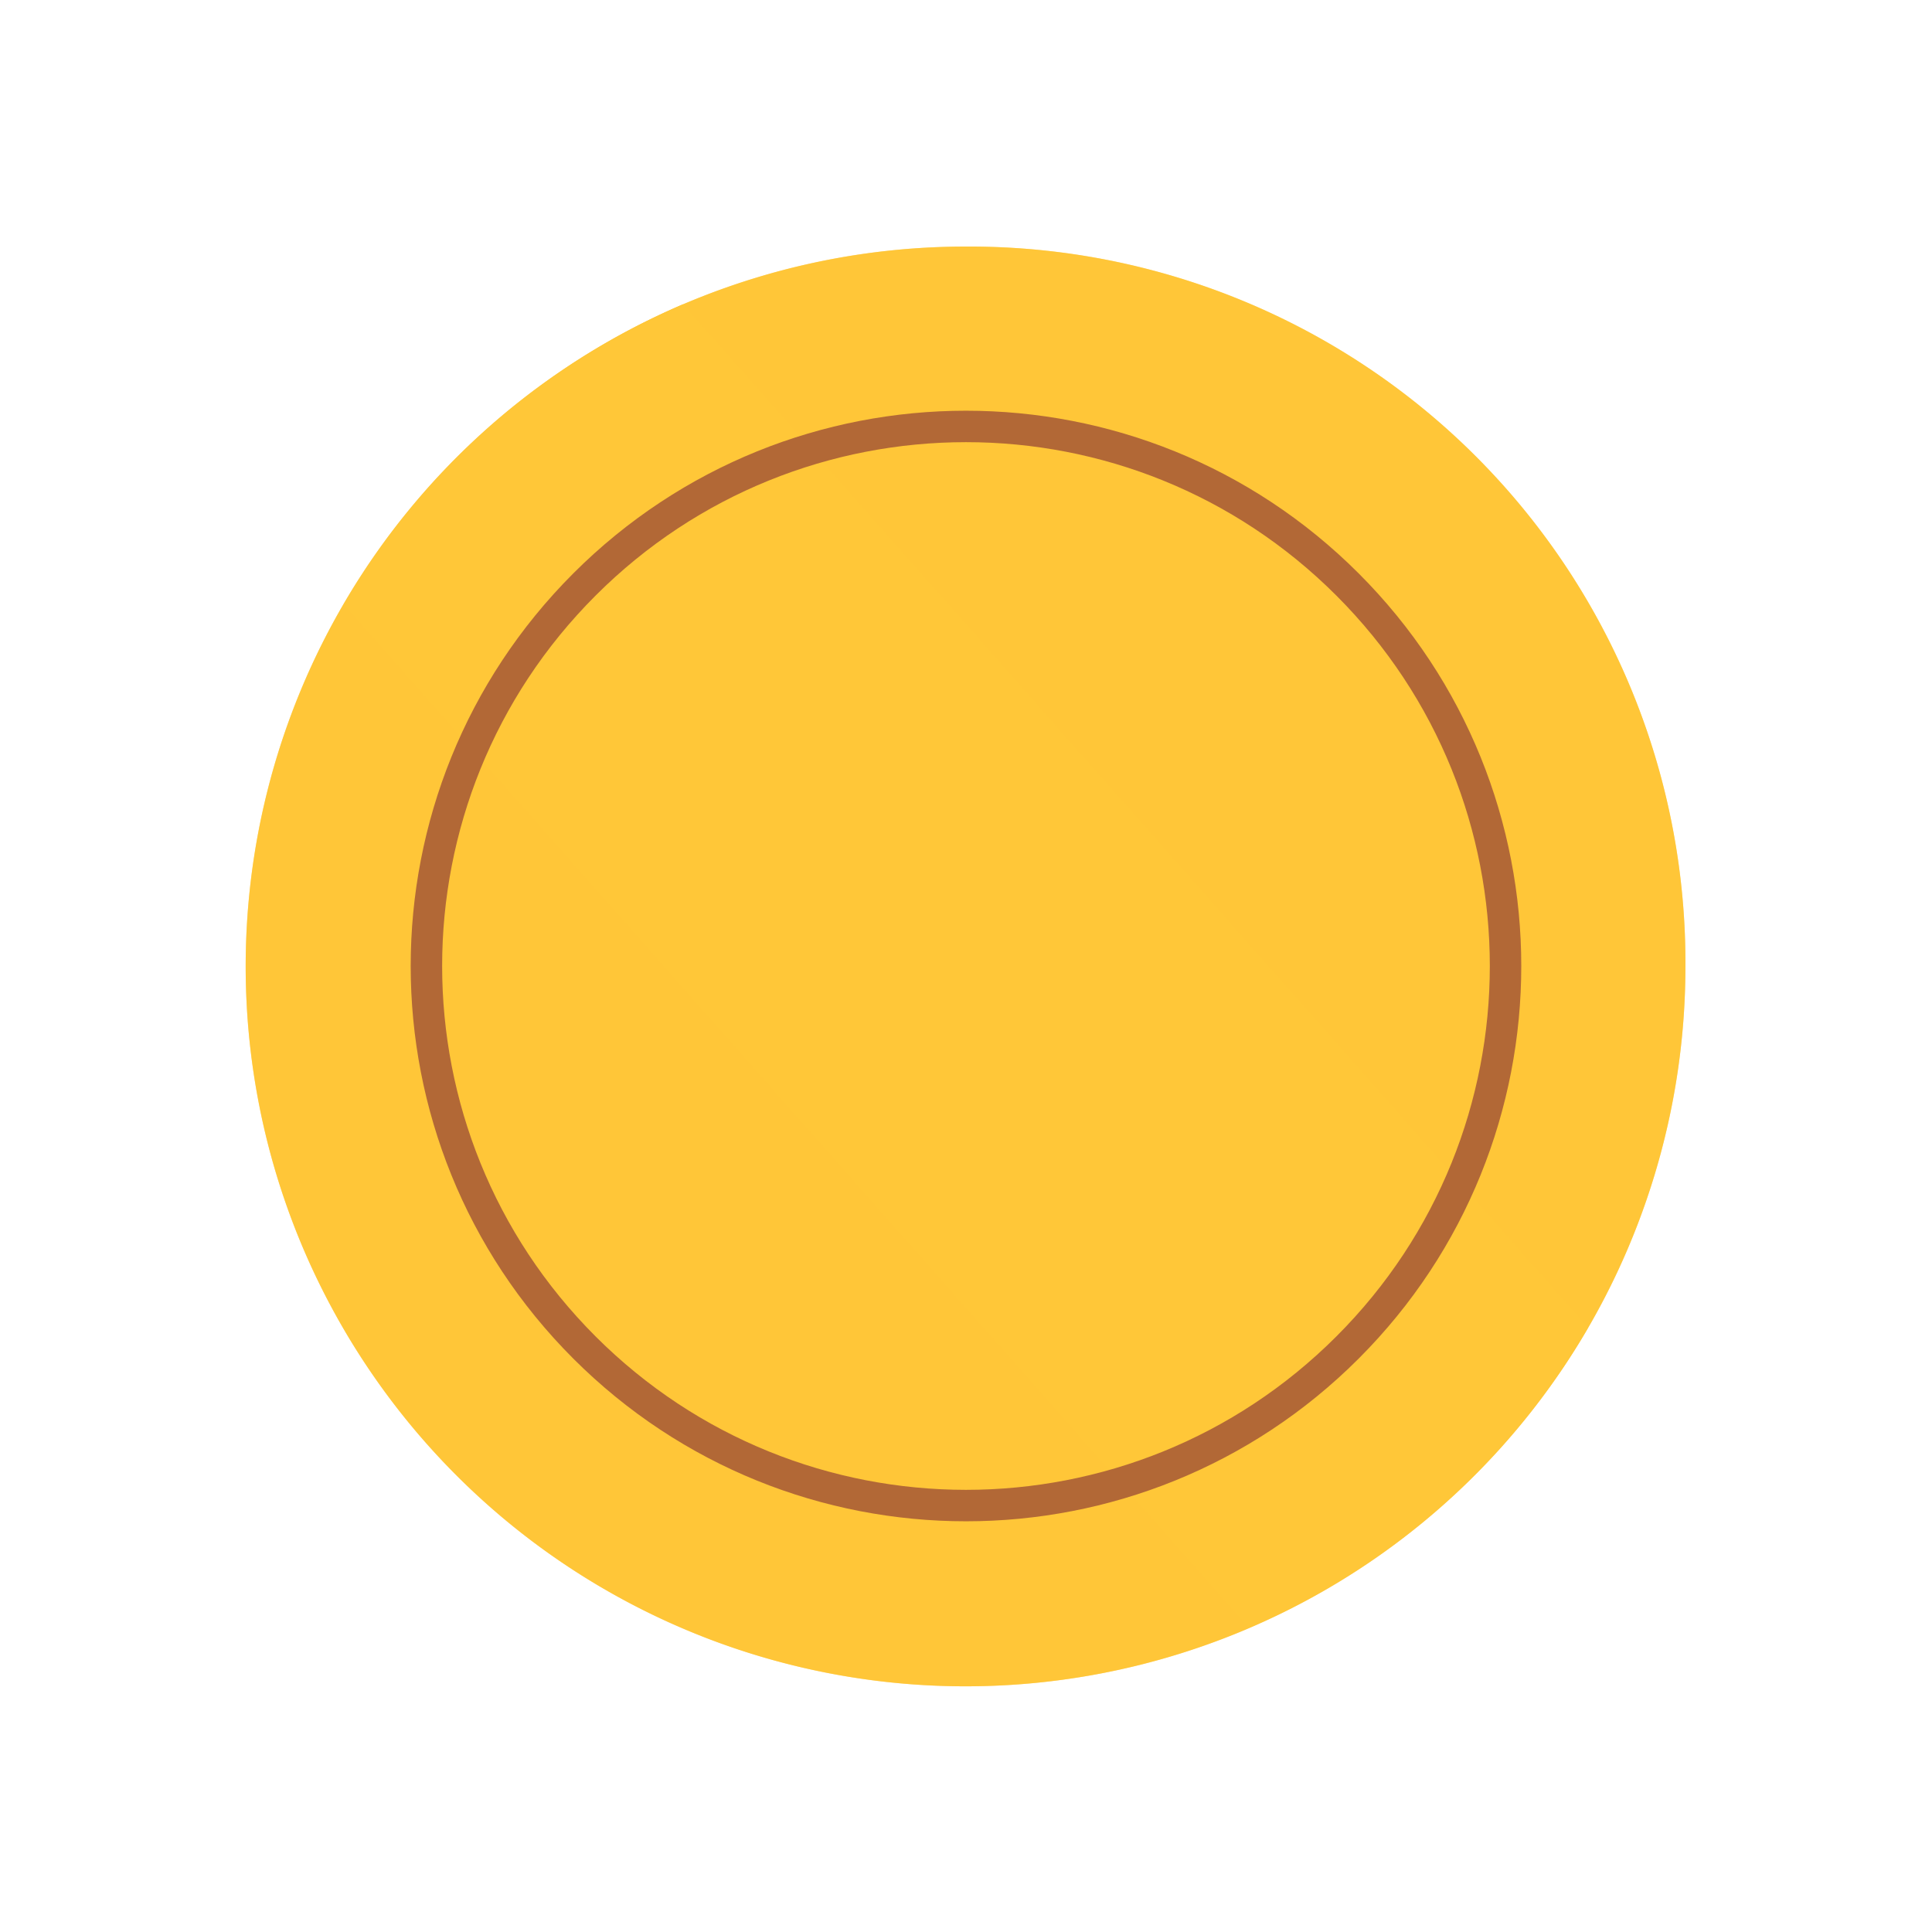 <svg xmlns="http://www.w3.org/2000/svg" width="430" height="430" fill="none" viewBox="0 0 430 430"><path fill="#ffc738" d="M375.12 215a160.222 160.222 0 0 1-273.513 113.393A160.23 160.23 0 0 1 66.895 153.74 160.22 160.22 0 0 1 215 54.88 159.34 159.34 0 0 1 375.12 215"/><path fill="#ffc738" d="M375.12 215a160.222 160.222 0 0 1-273.513 113.393A160.23 160.23 0 0 1 66.895 153.74 160.22 160.22 0 0 1 215 54.88 159.34 159.34 0 0 1 375.12 215" opacity=".5" style="mix-blend-mode:multiply"/><path fill="#ffc738" d="M353.45 295.48a160.76 160.76 0 0 1-75.51 66.8l-28.49-32.22L105 166.72l-28.47-32.2a160.76 160.76 0 0 1 75.51-66.8l28.49 32.22L325 263.28z"/><path stroke="#b26836" stroke-linecap="round" stroke-linejoin="round" stroke-width="7" d="M299.912 299.916c46.898-46.898 46.898-122.934 0-169.832s-122.935-46.898-169.833 0-46.898 122.934 0 169.832c46.898 46.899 122.935 46.899 169.833 0"/></svg>